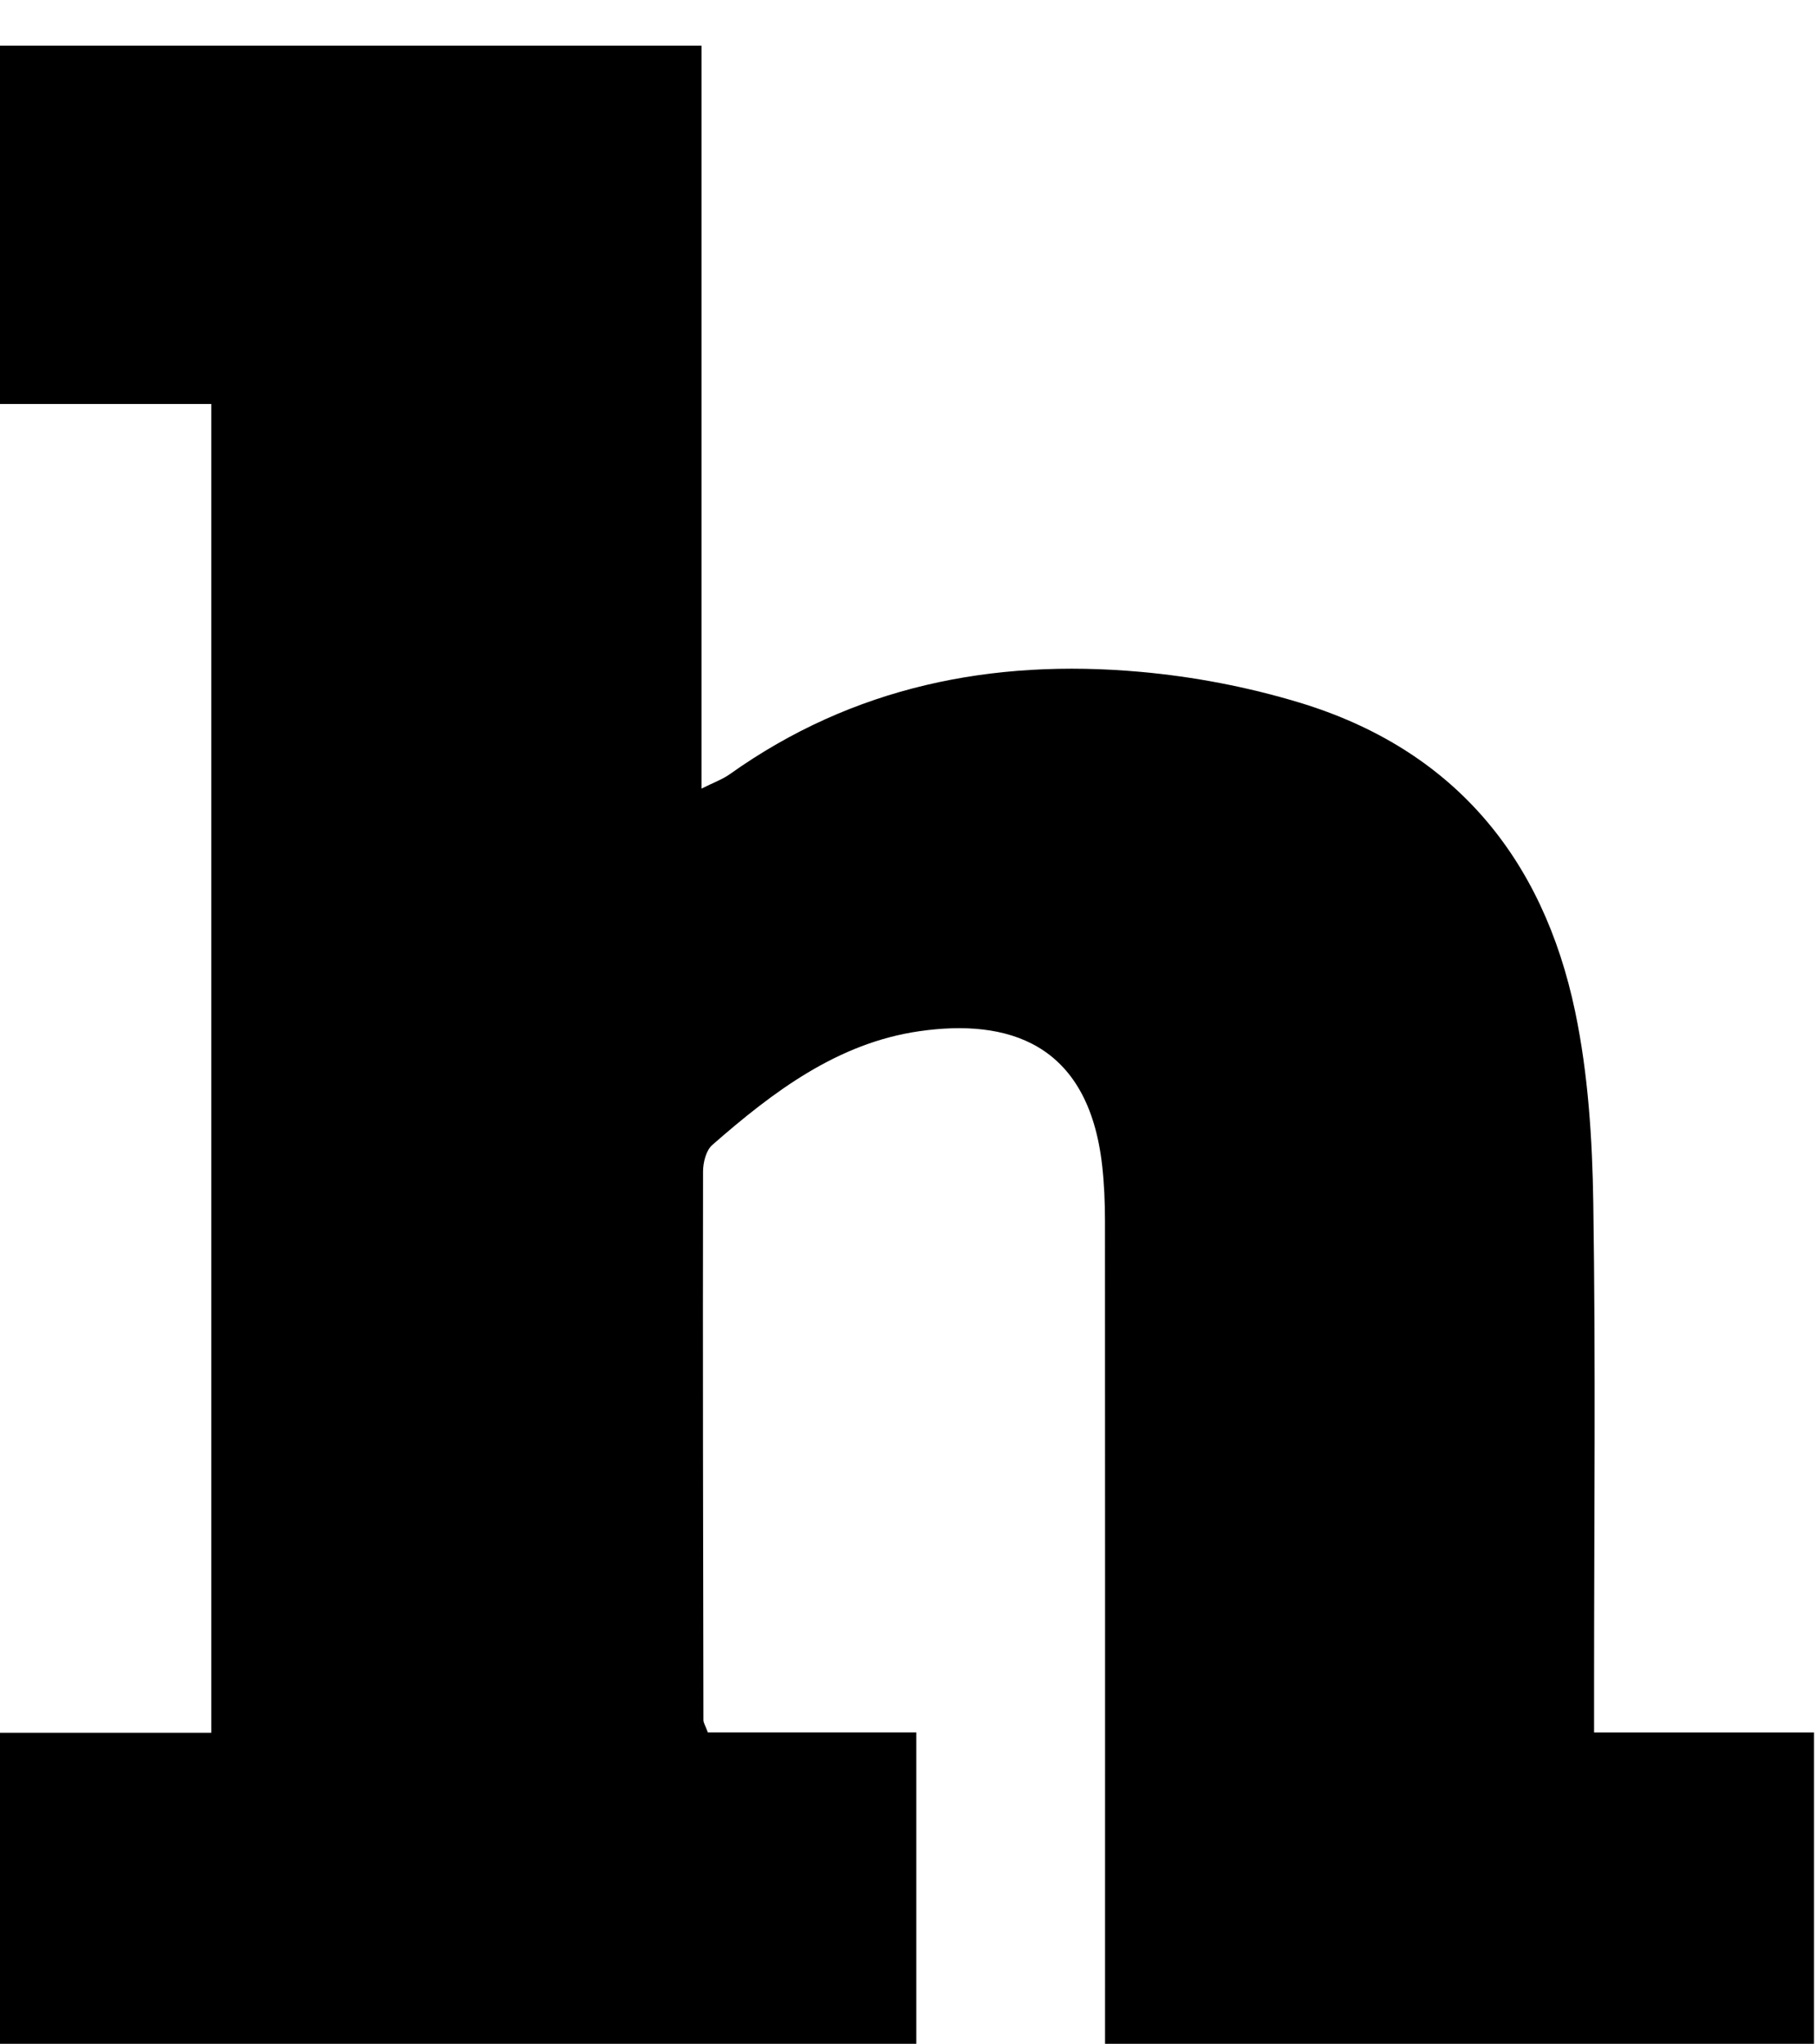 <?xml version="1.0" encoding="iso-8859-1"?>
<!-- Generator: Adobe Illustrator 25.2.1, SVG Export Plug-In . SVG Version: 6.00 Build 0)  -->
<svg version="1.1" xmlns="http://www.w3.org/2000/svg" xmlns:xlink="http://www.w3.org/1999/xlink" x="0px" y="0px"
	 viewBox="0 0 211.83 238.329" style="enable-background:new 0 0 211.83 238.329;" xml:space="preserve">
<g>
	<path d="M128.9,243.592c0-2.571,0-4.883,0-7.195c0.002-31.327,0.011-62.654-0.008-93.981c-0.001-2.161-0.087-4.335-0.327-6.482
		c-1.621-14.482-11.175-17.14-21.311-15.687c-9.562,1.371-17.098,7.079-24.172,13.271c-0.72,0.63-1.071,2.035-1.073,3.081
		c-0.036,21.328,0.003,42.656,0.042,63.984c0.001,0.299,0.208,0.598,0.518,1.433c7.858,0,15.928,0,24.316,0
		c0,14.117,0,27.702,0,41.636c-35.54,0-71.109,0-107.047,0c0-13.664,0-27.38,0-41.593c8.34,0,16.434,0,24.805,0
		c0-51.751,0-103.008,0-154.947c-8.177,0-16.378,0-24.871,0c0-14.273,0-27.869,0-41.789c27.327,0,54.528,0,82.055,0
		c0,28.802,0,57.415,0,86.637c1.434-0.72,2.449-1.076,3.291-1.674c14.404-10.252,30.627-13.486,47.89-11.943
		c6.25,0.559,12.553,1.765,18.558,3.583c17.931,5.427,28.403,18.039,32.171,36.041c1.521,7.269,2.001,14.85,2.115,22.302
		c0.286,18.659,0.092,37.325,0.091,55.988c0,1.787,0,3.574,0,5.767c8.788,0,17.051,0,25.658,0c0,13.997,0,27.58,0,41.571
		C184.339,243.592,156.961,243.592,128.9,243.592z"/>
</g>
</svg>

